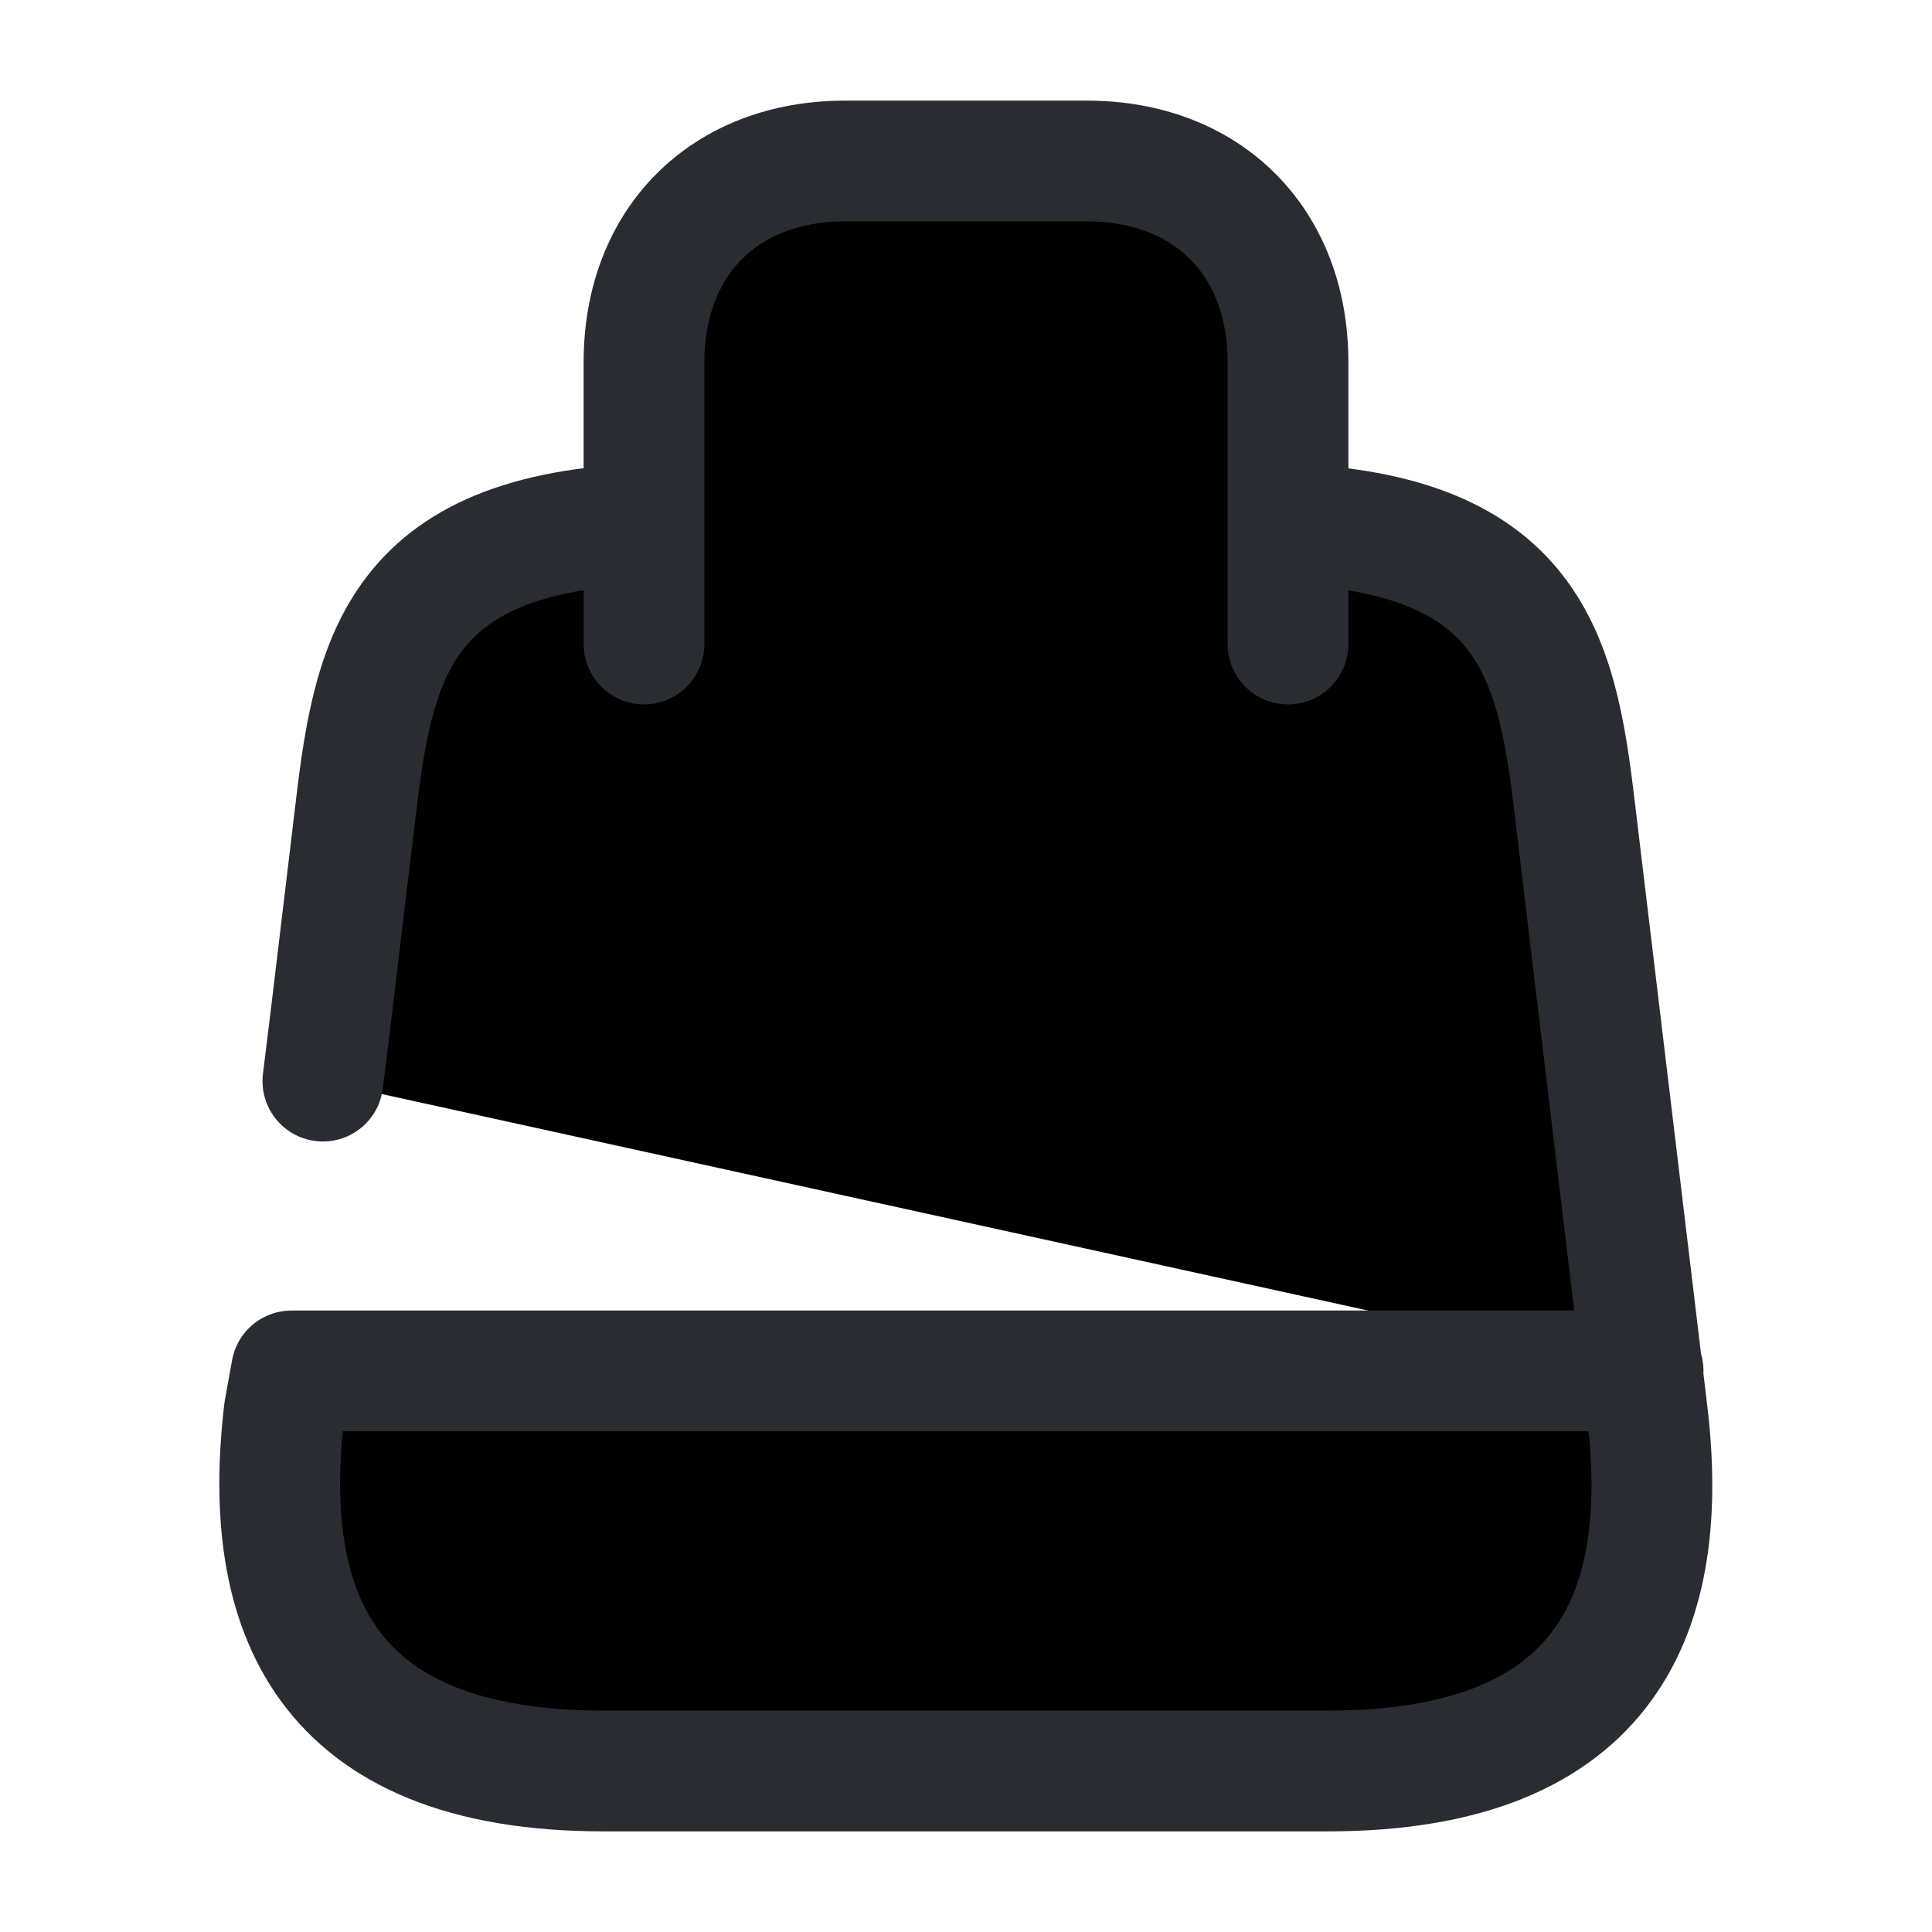 <svg width="24" height="24" viewBox="0 0 24 24"  xmlns="http://www.w3.org/2000/svg">
<path d="M20.411 17.03H3.621L3.531 17.53C3.241 19.99 4.001 22 7.501 22H16.491C20.001 22 20.761 19.99 20.461 17.53L19.561 10.03C19.331 8.09 18.991 6.5 15.591 6.5H8.391C4.991 6.5 4.651 8.09 4.421 10.03L4.101 12.7L4.011 13.43" stroke="#292D32" stroke-width="1.5" stroke-linecap="round" stroke-linejoin="round"/>
<path d="M8 8V4.5C8 3 9 2 10.5 2H13.5C15 2 16 3 16 4.5V8" stroke="#292D32" stroke-width="1.5" stroke-linecap="round" stroke-linejoin="round"/>
</svg>
